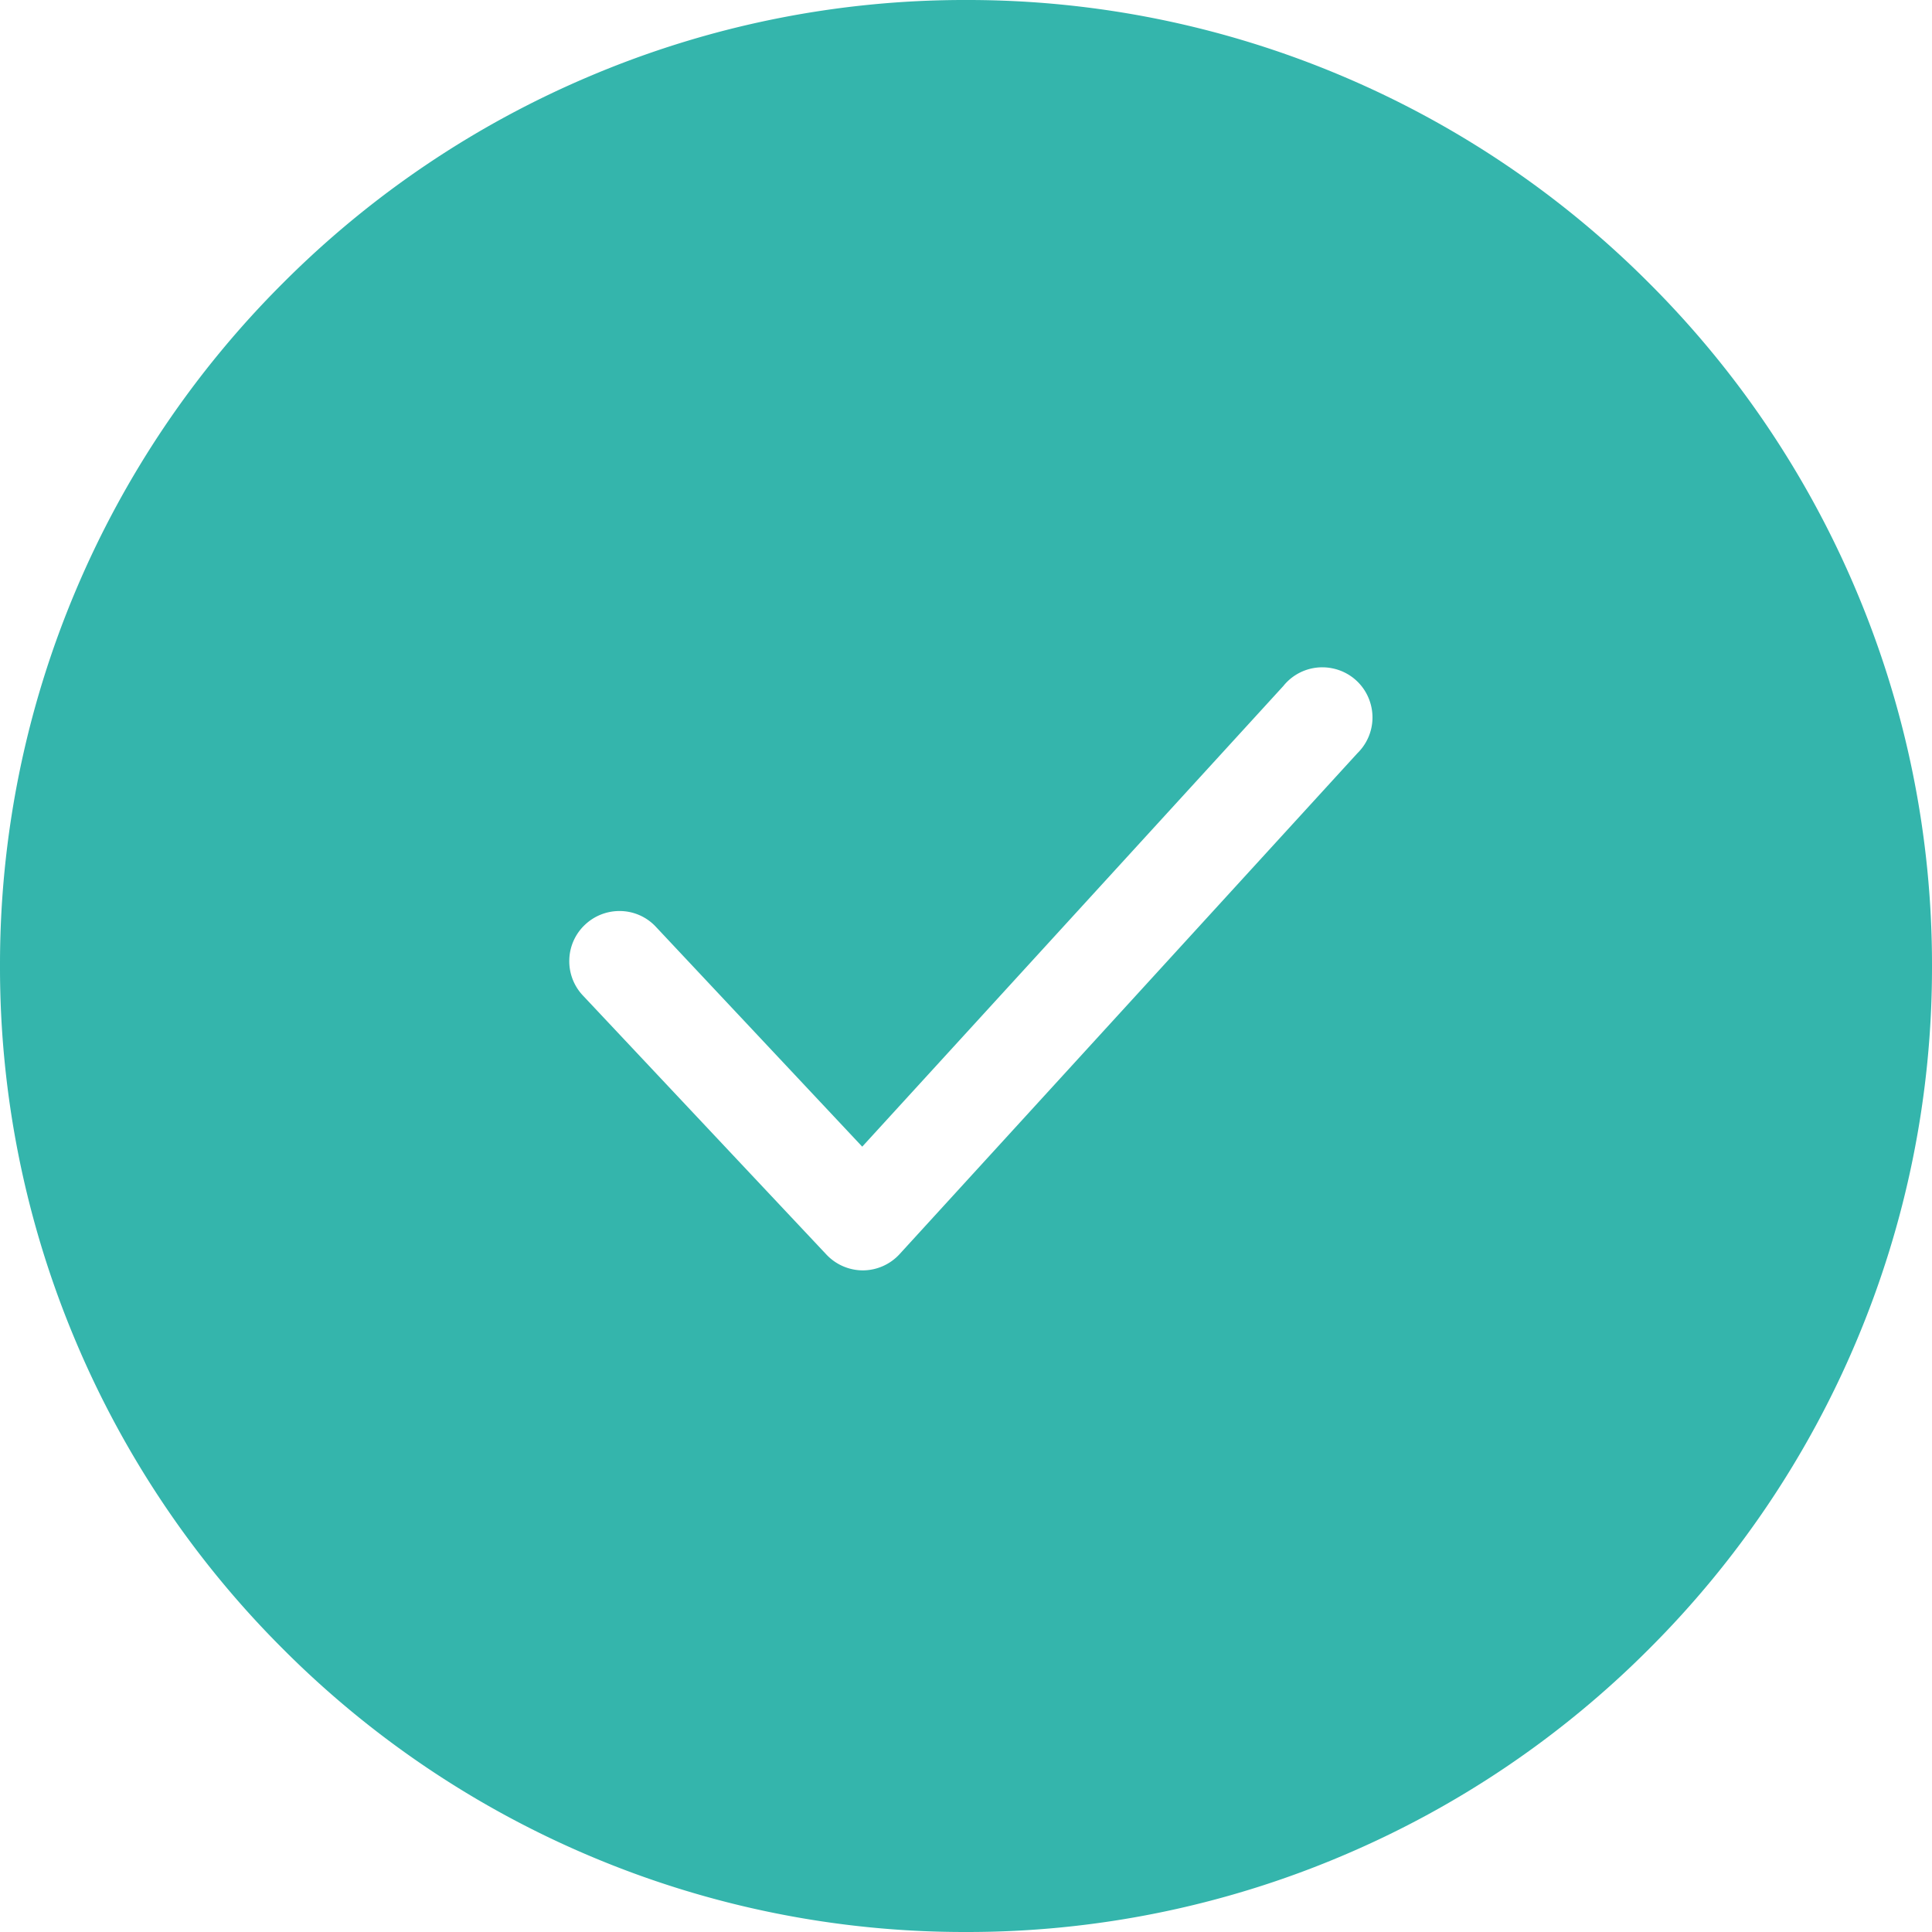 <svg xmlns="http://www.w3.org/2000/svg" width="55" height="55" viewBox="0 0 55 55">
  <path id="Exclusion_1" data-name="Exclusion 1" d="M-4349.5,55a27.328,27.328,0,0,1-10.7-2.161,27.4,27.4,0,0,1-8.741-5.893,27.4,27.4,0,0,1-5.894-8.741A27.324,27.324,0,0,1-4377,27.5a27.327,27.327,0,0,1,2.161-10.7,27.405,27.405,0,0,1,5.894-8.741,27.4,27.4,0,0,1,8.741-5.893A27.328,27.328,0,0,1-4349.5,0a27.327,27.327,0,0,1,10.7,2.161,27.4,27.4,0,0,1,8.741,5.893,27.405,27.405,0,0,1,5.894,8.741A27.327,27.327,0,0,1-4322,27.5a27.324,27.324,0,0,1-2.161,10.7,27.4,27.4,0,0,1-5.894,8.741,27.4,27.4,0,0,1-8.741,5.893A27.327,27.327,0,0,1-4349.5,55Zm-9.866-29.065a1.425,1.425,0,0,0-.977.387,1.415,1.415,0,0,0-.45.995,1.418,1.418,0,0,0,.386,1.022l6.928,7.37a1.428,1.428,0,0,0,1.039.456h.016a1.427,1.427,0,0,0,1.04-.47l13.028-14.254a1.422,1.422,0,0,0,.367-1.428,1.419,1.419,0,0,0-1.092-.989,1.42,1.42,0,0,0-.274-.027,1.42,1.42,0,0,0-1.111.532l-11.988,13.114-5.873-6.257A1.41,1.41,0,0,0-4359.366,25.935Z" transform="translate(4377)" fill="#34b5ac"/>
</svg>
